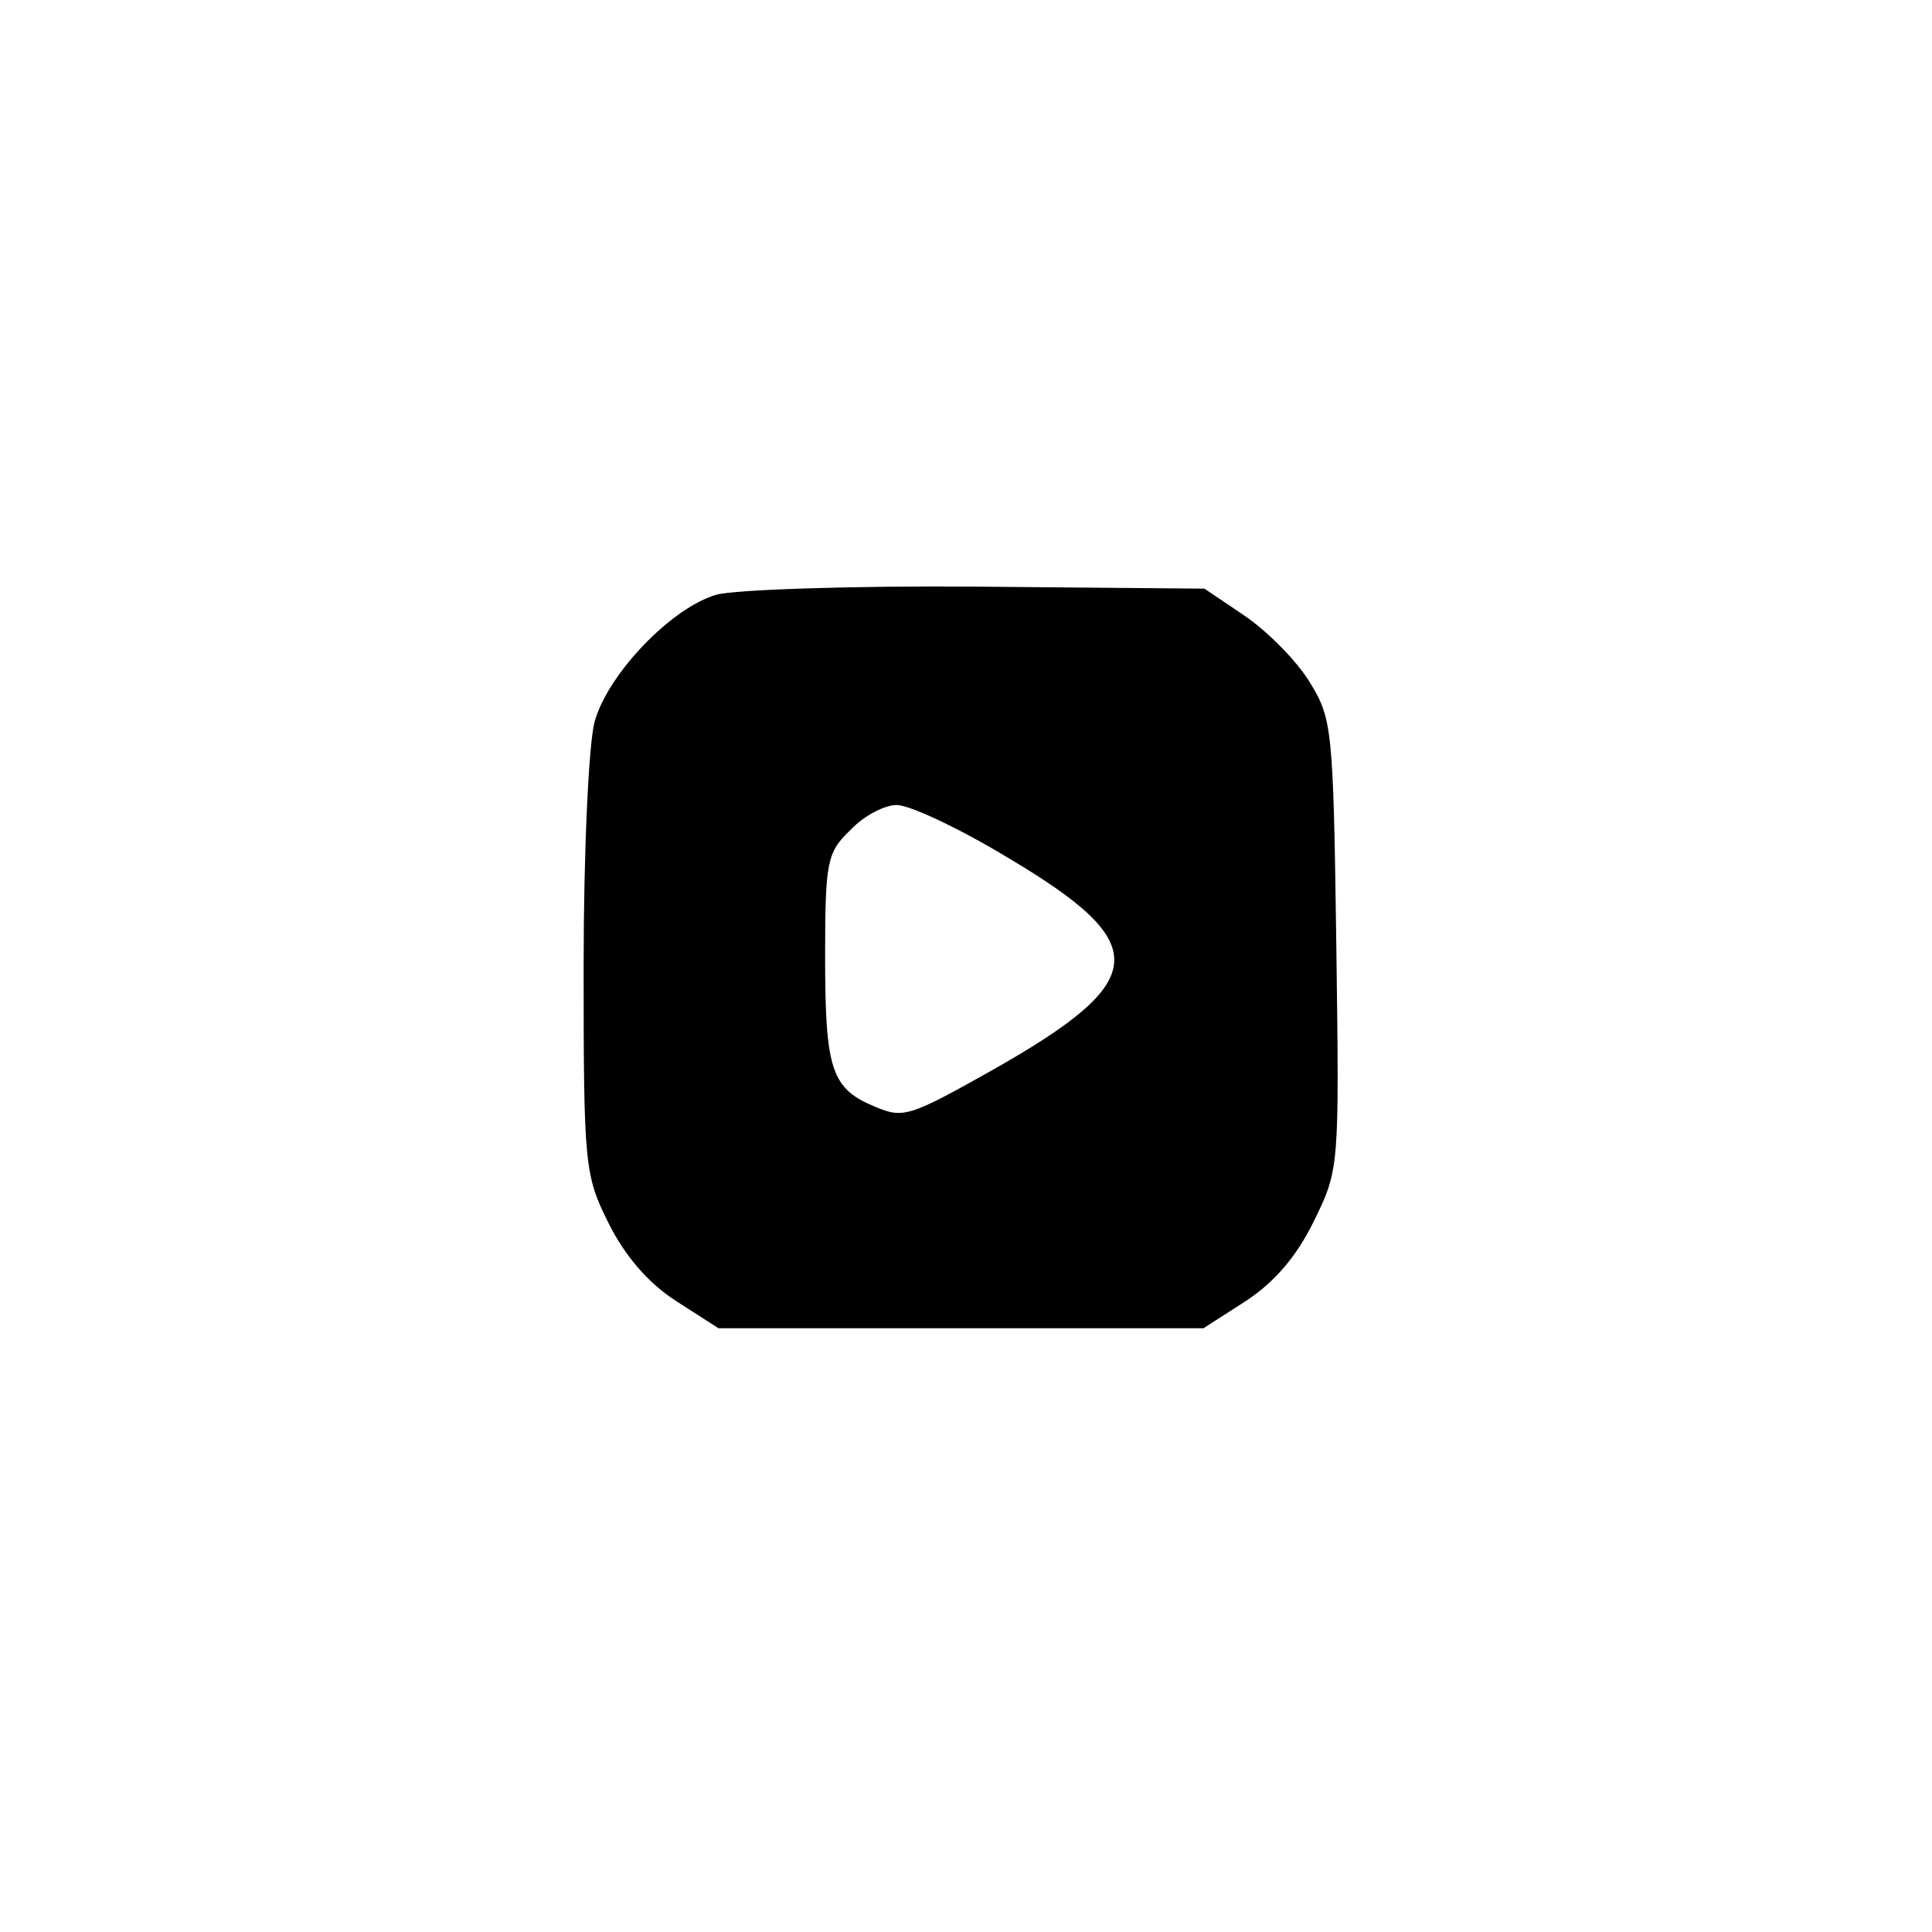 <?xml version="1.0" standalone="no"?>
<!DOCTYPE svg PUBLIC "-//W3C//DTD SVG 20010904//EN"
 "http://www.w3.org/TR/2001/REC-SVG-20010904/DTD/svg10.dtd">
<svg version="1.0" xmlns="http://www.w3.org/2000/svg"
 width="192pt" height="192pt" viewBox="0 0 192 192"
 preserveAspectRatio="xMidYMid meet">
<g transform="translate(0,192) scale(0.1,-0.1)"
fill="#000000" stroke="none">
811 c445 -92 729 -532 635 -987 -62 -301 -295 -546 -601 -630 -91 -26 -329
-26 -420 0 -291 80 -516 305 -596 596 -26 91 -26 329 0 420 120 433 542 692
982 601z"/>
<path d="M712 1329 c-45 -13 -108 -79 -121 -126 -6 -21 -11 -130 -11 -244 0
-198 1 -207 25 -255 16 -32 39 -59 67 -77 l42 -27 241 0 241 0 42 27 c29 19
51 45 68 80 25 51 25 53 22 275 -3 215 -4 224 -27 261 -13 21 -42 50 -64 65
l-40 27 -226 2 c-125 1 -241 -3 -259 -8z m289 -261 c145 -86 143 -122 -14
-211 -82 -46 -89 -49 -117 -37 -44 18 -50 37 -50 150 0 94 2 103 25 125 13 14
34 25 46 25 13 0 62 -23 110 -52z"/>
</g>
</svg>

